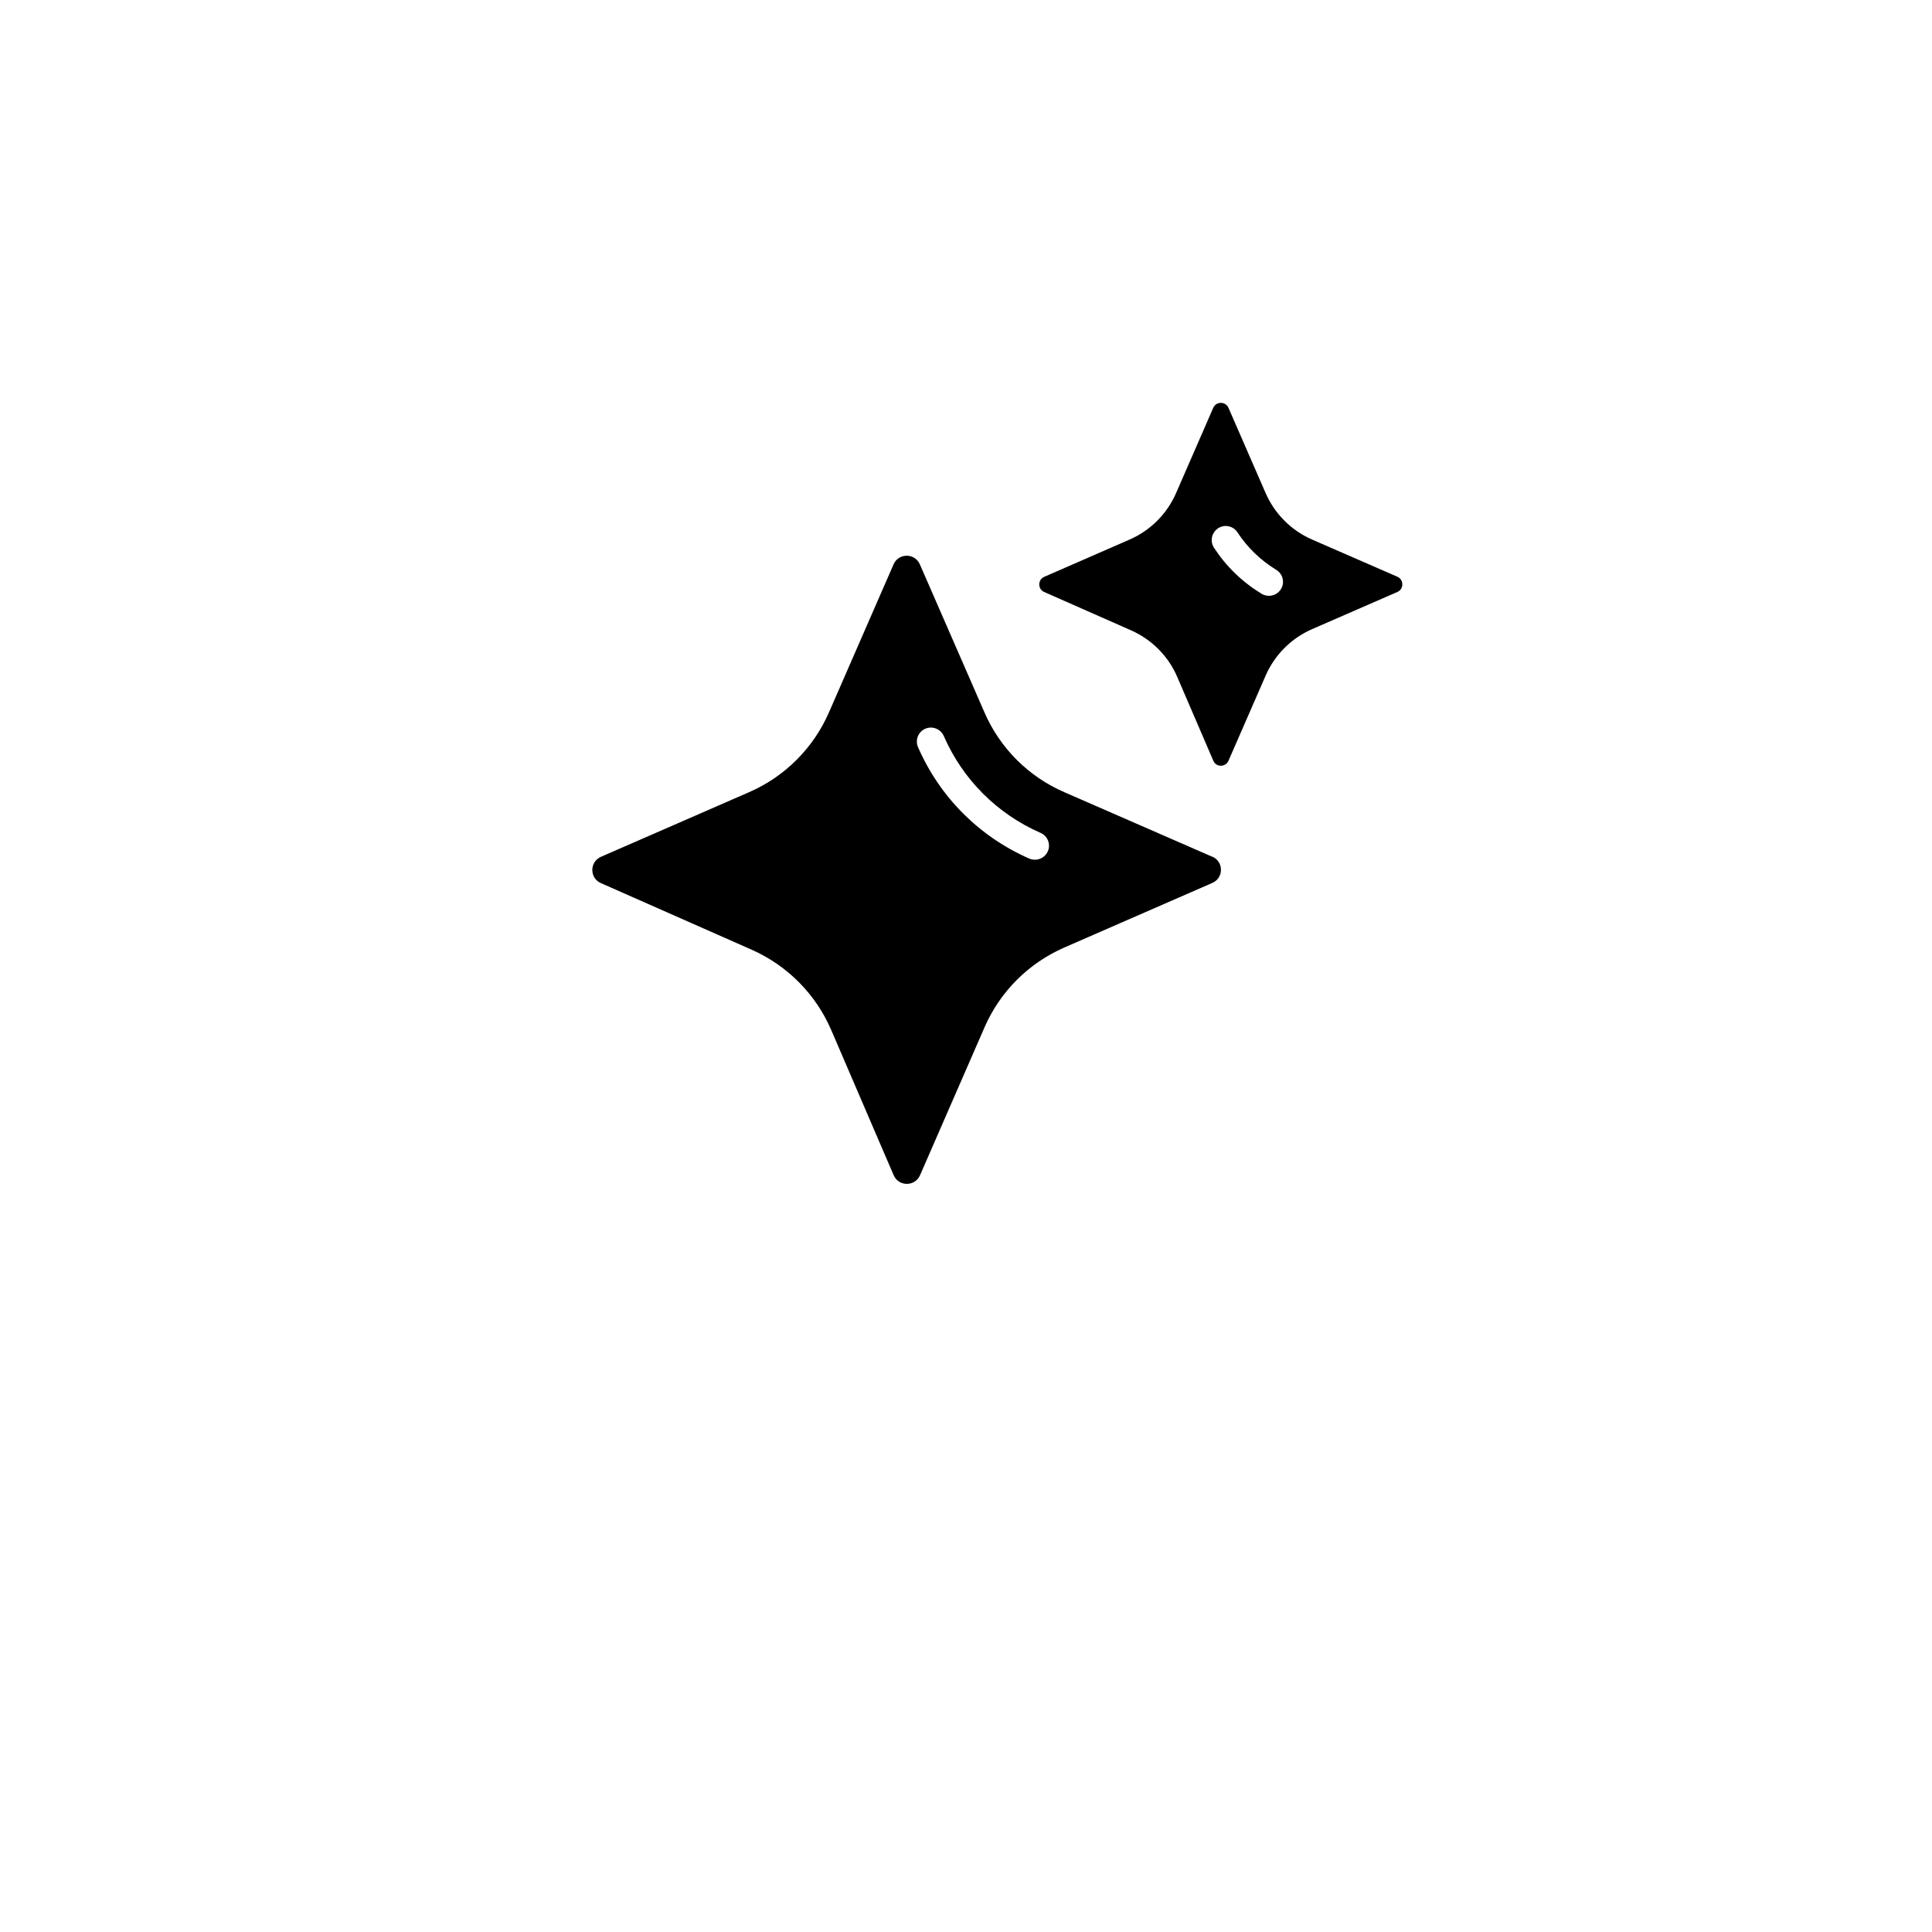 <?xml version="1.0" encoding="UTF-8" standalone="no" ?>
<!DOCTYPE svg PUBLIC "-//W3C//DTD SVG 1.1//EN" "http://www.w3.org/Graphics/SVG/1.1/DTD/svg11.dtd">
<svg xmlns="http://www.w3.org/2000/svg" xmlns:xlink="http://www.w3.org/1999/xlink" version="1.1" width="1080" height="1080" viewBox="0 0 1080 1080" xml:space="preserve">
<desc>Created with Fabric.js 5.2.4</desc>
<defs>
</defs>
<g transform="matrix(1 0 0 1 540 540)" id="25d49ebf-b901-4d54-b883-29c8c304bbe9"  >
</g>
<g transform="matrix(1 0 0 1 540 540)" id="0b5b7253-2ab5-41e4-a1cf-6a2dc55a0a44"  >
<rect style="stroke: none; stroke-width: 1; stroke-dasharray: none; stroke-linecap: butt; stroke-dashoffset: 0; stroke-linejoin: miter; stroke-miterlimit: 4; fill: rgb(255,255,255); fill-rule: nonzero; opacity: 1; visibility: hidden;" vector-effect="non-scaling-stroke"  x="-540" y="-540" rx="0" ry="0" width="1080" height="1080" />
</g>
<g transform="matrix(0 0 0 0 0 0)"  >
<g style=""   >
</g>
</g>
<g transform="matrix(5.23 0 0 5.23 506.83 486.24)"  >
<path style="stroke: none; stroke-width: 1; stroke-dasharray: none; stroke-linecap: butt; stroke-dashoffset: 0; stroke-linejoin: miter; stroke-miterlimit: 4; fill: rgb(0,0,0); fill-rule: nonzero; opacity: 1;" vector-effect="non-scaling-stroke"  transform=" translate(-40.31, -58.18)" d="M 72.97 56.78 L 57.16 49.88 C 53.33 48.22 50.28 45.17 48.62 41.34 L 41.72 25.53 C 41.18 24.3 39.44 24.3 38.91 25.53 L 32.01 41.34 C 30.34 45.17 27.29 48.22 23.47 49.88 L 7.63 56.79 C 6.41 57.33 6.4 59.06 7.63 59.6 L 23.75 66.72 C 27.56 68.41 30.6 71.47 32.25 75.31 L 38.92 90.82 C 39.45 92.05 41.2 92.06 41.74 90.82 L 48.63 75.02 C 50.29 71.2 53.34 68.15 57.17 66.48 L 72.98 59.58 C 74.21 59.05 74.21 57.31 72.98 56.77 Z M 55.4 56.2 C 55.15 56.76 54.6 57.1 54.02 57.1 C 53.82 57.1 53.62 57.06 53.42 56.98 C 48.08 54.64 43.86 50.42 41.53 45.08 C 41.19 44.32 41.54 43.43 42.3 43.1 C 43.06 42.77 43.94 43.12 44.28 43.88 C 46.3 48.52 49.98 52.2 54.62 54.23 C 55.38 54.56 55.73 55.44 55.4 56.2 Z" stroke-linecap="round" />
</g>
<g transform="matrix(5.23 0 0 5.23 682.44 326.63)"  >
<path style="stroke: none; stroke-width: 1; stroke-dasharray: none; stroke-linecap: butt; stroke-dashoffset: 0; stroke-linejoin: miter; stroke-miterlimit: 4; fill: rgb(0,0,0); fill-rule: nonzero; opacity: 1;" vector-effect="non-scaling-stroke"  transform=" translate(-73.89, -27.65)" d="M 92.76 26.84 L 83.63 22.86 C 81.42 21.89 79.66 20.13 78.69 17.92 L 74.71 8.79 C 74.4 8.08 73.39 8.08 73.08 8.79 L 69.1 17.92 C 68.13 20.13 66.37 21.89 64.16 22.86 L 55.02 26.85 C 54.31 27.16 54.31 28.16 55.01 28.47 L 64.32 32.58 C 66.52 33.56 68.28 35.33 69.23 37.54 L 73.09 46.51 C 73.39 47.22 74.4 47.22 74.71 46.51 L 78.69 37.39 C 79.66 35.18 81.42 33.42 83.63 32.45 L 92.76 28.47 C 93.47 28.16 93.47 27.15 92.76 26.84 Z M 80.32 28.16 C 80.03 28.63 79.54 28.88 79.03 28.88 C 78.77 28.88 78.5 28.81 78.26 28.67 C 76.19 27.41 74.48 25.76 73.16 23.74 C 72.71 23.04 72.91 22.12 73.6 21.66 C 74.29 21.21 75.22 21.4 75.67 22.1 C 76.75 23.74 78.14 25.08 79.81 26.1 C 80.52 26.53 80.75 27.45 80.32 28.16 Z" stroke-linecap="round" />
</g>
</svg>